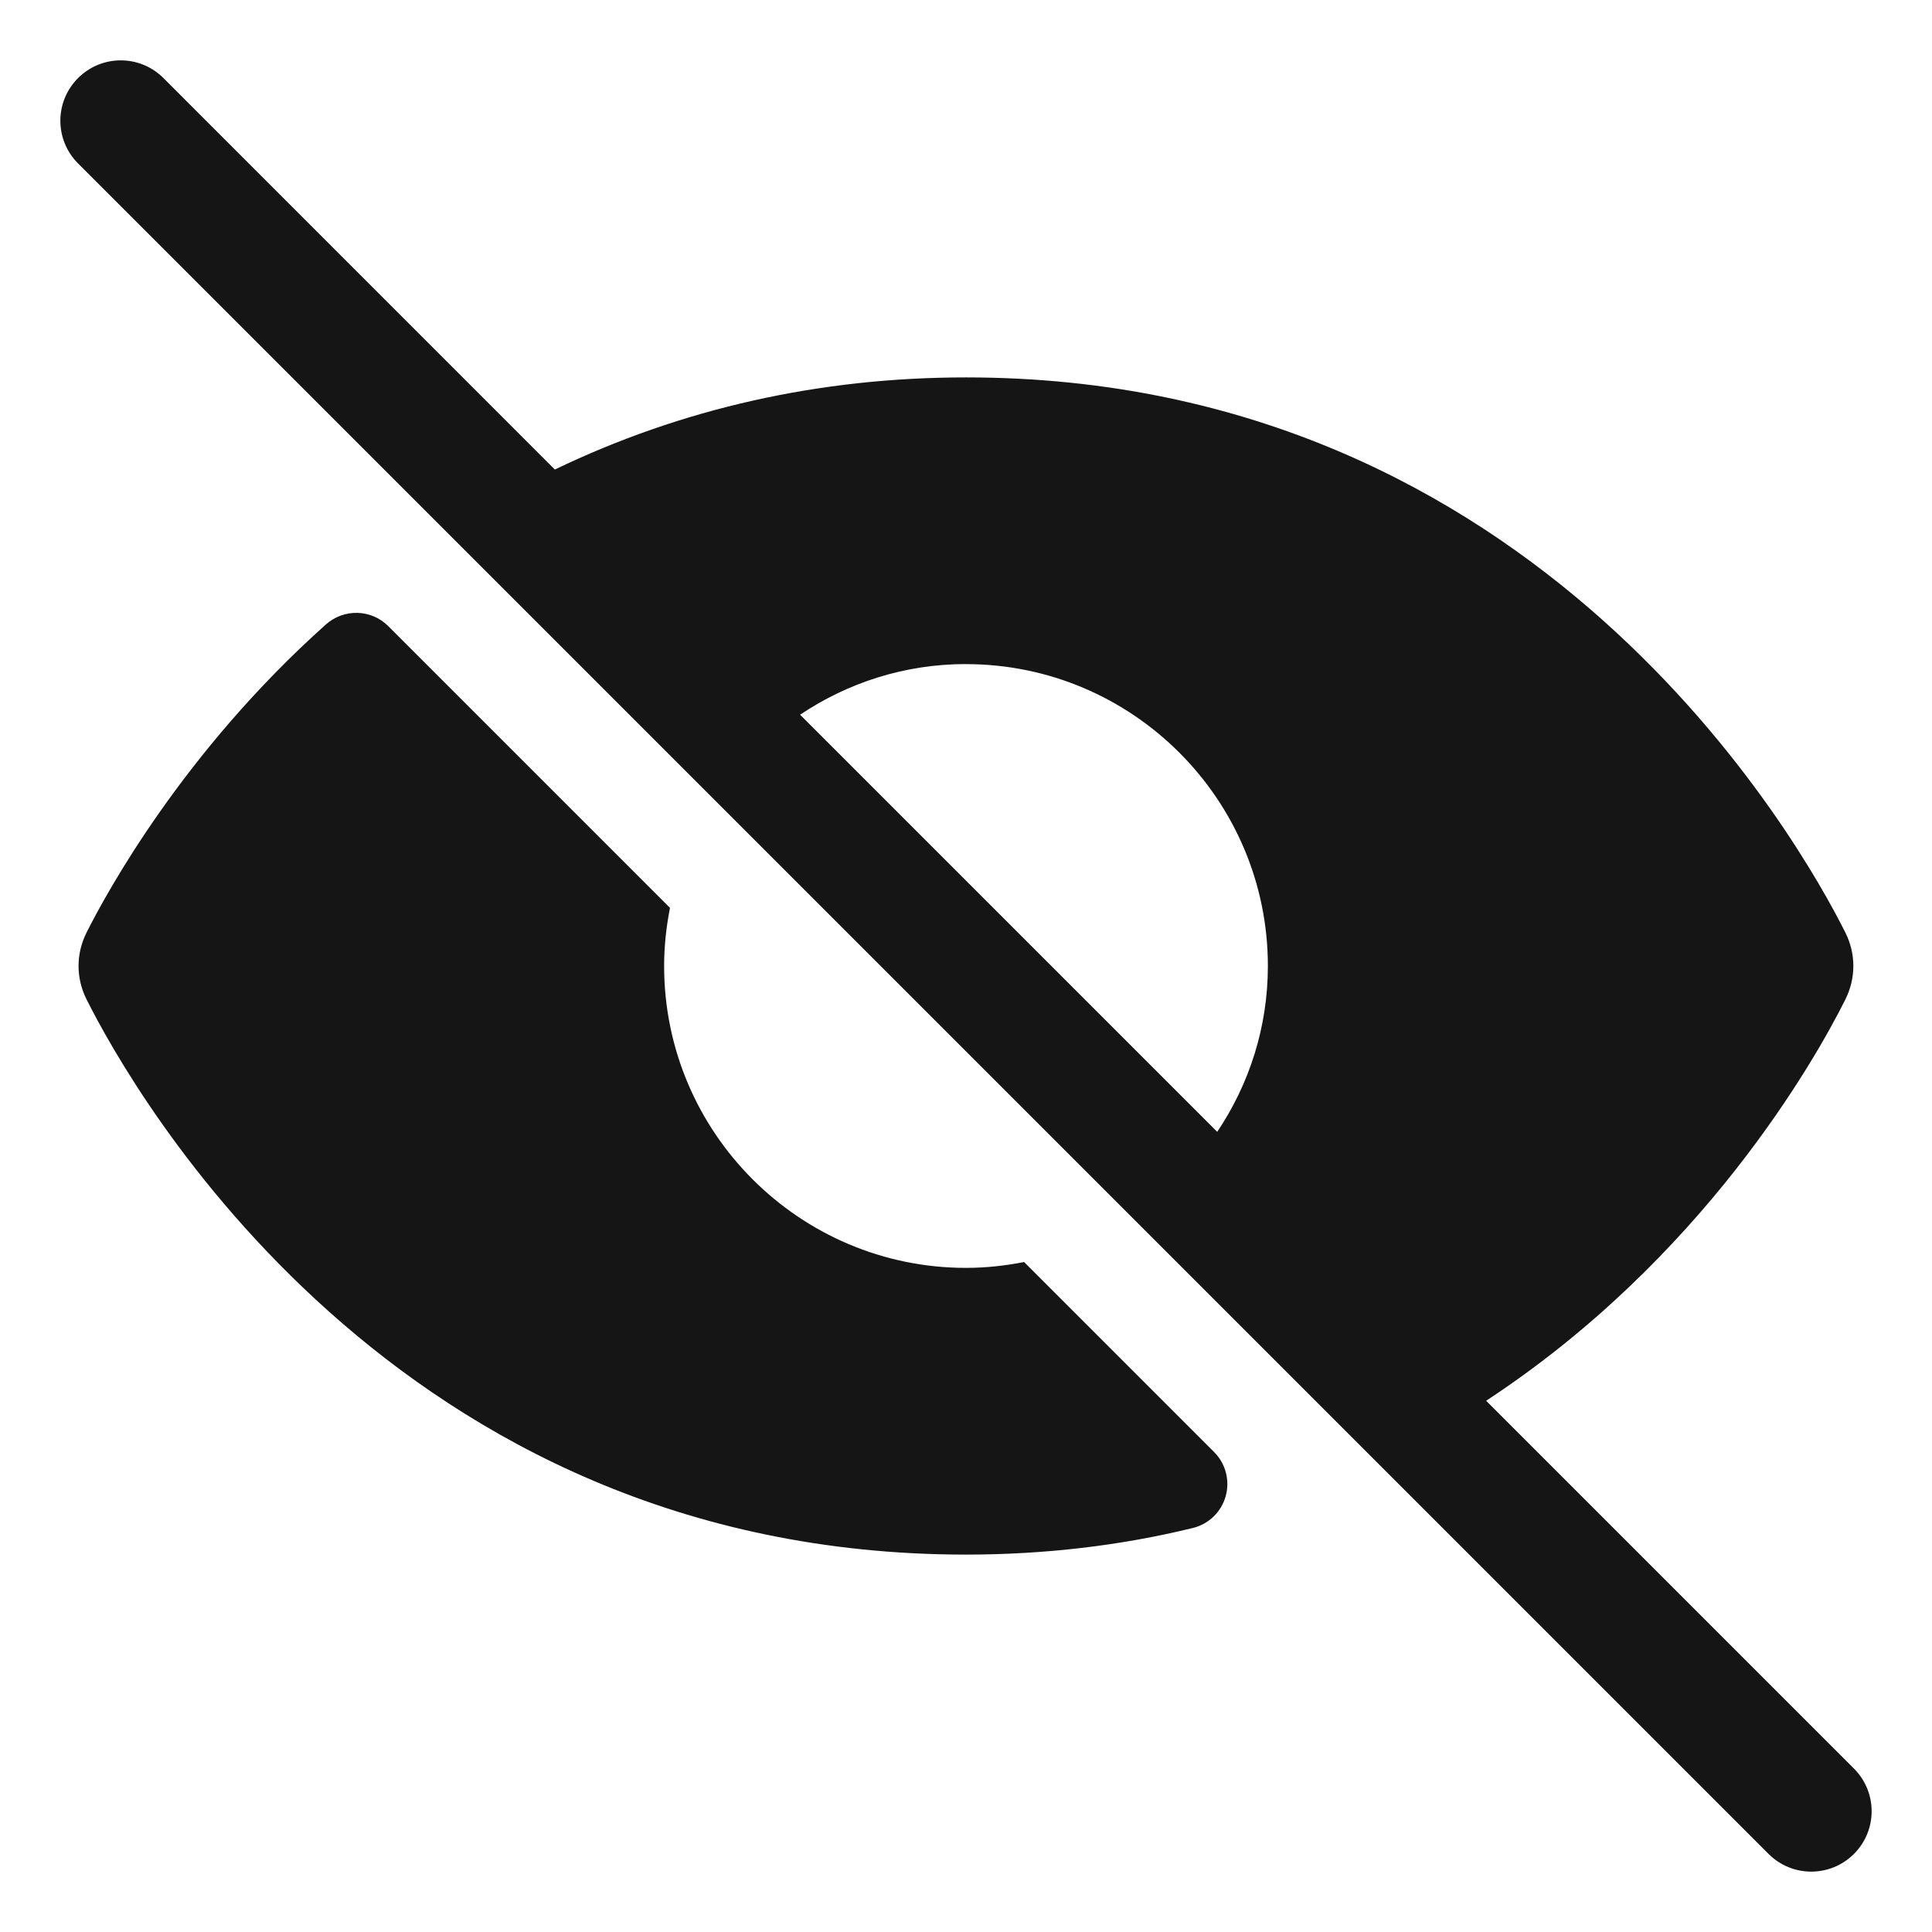 <?xml version="1.0" encoding="UTF-8"?><svg xmlns="http://www.w3.org/2000/svg" width="32" height="32" viewBox="0 0 32 32"><defs><style>.uuid-1f5daa14-9126-4d2e-b4f9-adb9124a5294{fill:none;}.uuid-dbcb592b-a3c4-4fe6-9780-5b54ca7a6d89{fill:#151515;}</style></defs><g id="uuid-0549209d-51fb-497f-beb0-19ee8bf10856"><rect class="uuid-1f5daa14-9126-4d2e-b4f9-adb9124a5294" width="32" height="32"/></g><g id="uuid-1a6929fa-f8e7-4e38-b76b-3285030c5941"><path class="uuid-dbcb592b-a3c4-4fe6-9780-5b54ca7a6d89" d="M16.963,20.903c-.312.061-.633.097-.963.097-2.757,0-5-2.243-5-5,0-.33.036-.651.097-.963l-4.667-4.667c-.281-.282-.733-.292-1.03-.029-2.363,2.11-3.633,4.441-3.967,5.106-.176.352-.176.754,0,1.105.77,1.536,5.091,9.197,14.566,9.197,1.298,0,2.563-.148,3.759-.441.263-.064.471-.266.543-.526.073-.261-0-.541-.192-.732l-3.147-3.147Z"/><path class="uuid-dbcb592b-a3c4-4fe6-9780-5b54ca7a6d89" d="M30.707,29.293l-6.092-6.092c3.591-2.356,5.441-5.63,5.951-6.648,0,0,0,0,0-.001.175-.351.175-.753-0-1.104-.77-1.536-5.088-9.197-14.566-9.197-2.424,0-4.71.515-6.81,1.526L2.707,1.293c-.391-.391-1.023-.391-1.414,0s-.391,1.023,0,1.414l28,28c.195.195.451.293.707.293s.512-.098.707-.293c.391-.391.391-1.023,0-1.414ZM16,11c2.757,0,5,2.243,5,5,0,1.018-.311,1.96-.839,2.747l-6.909-6.909c.787-.528,1.729-.839,2.747-.839Z"/></g></svg>